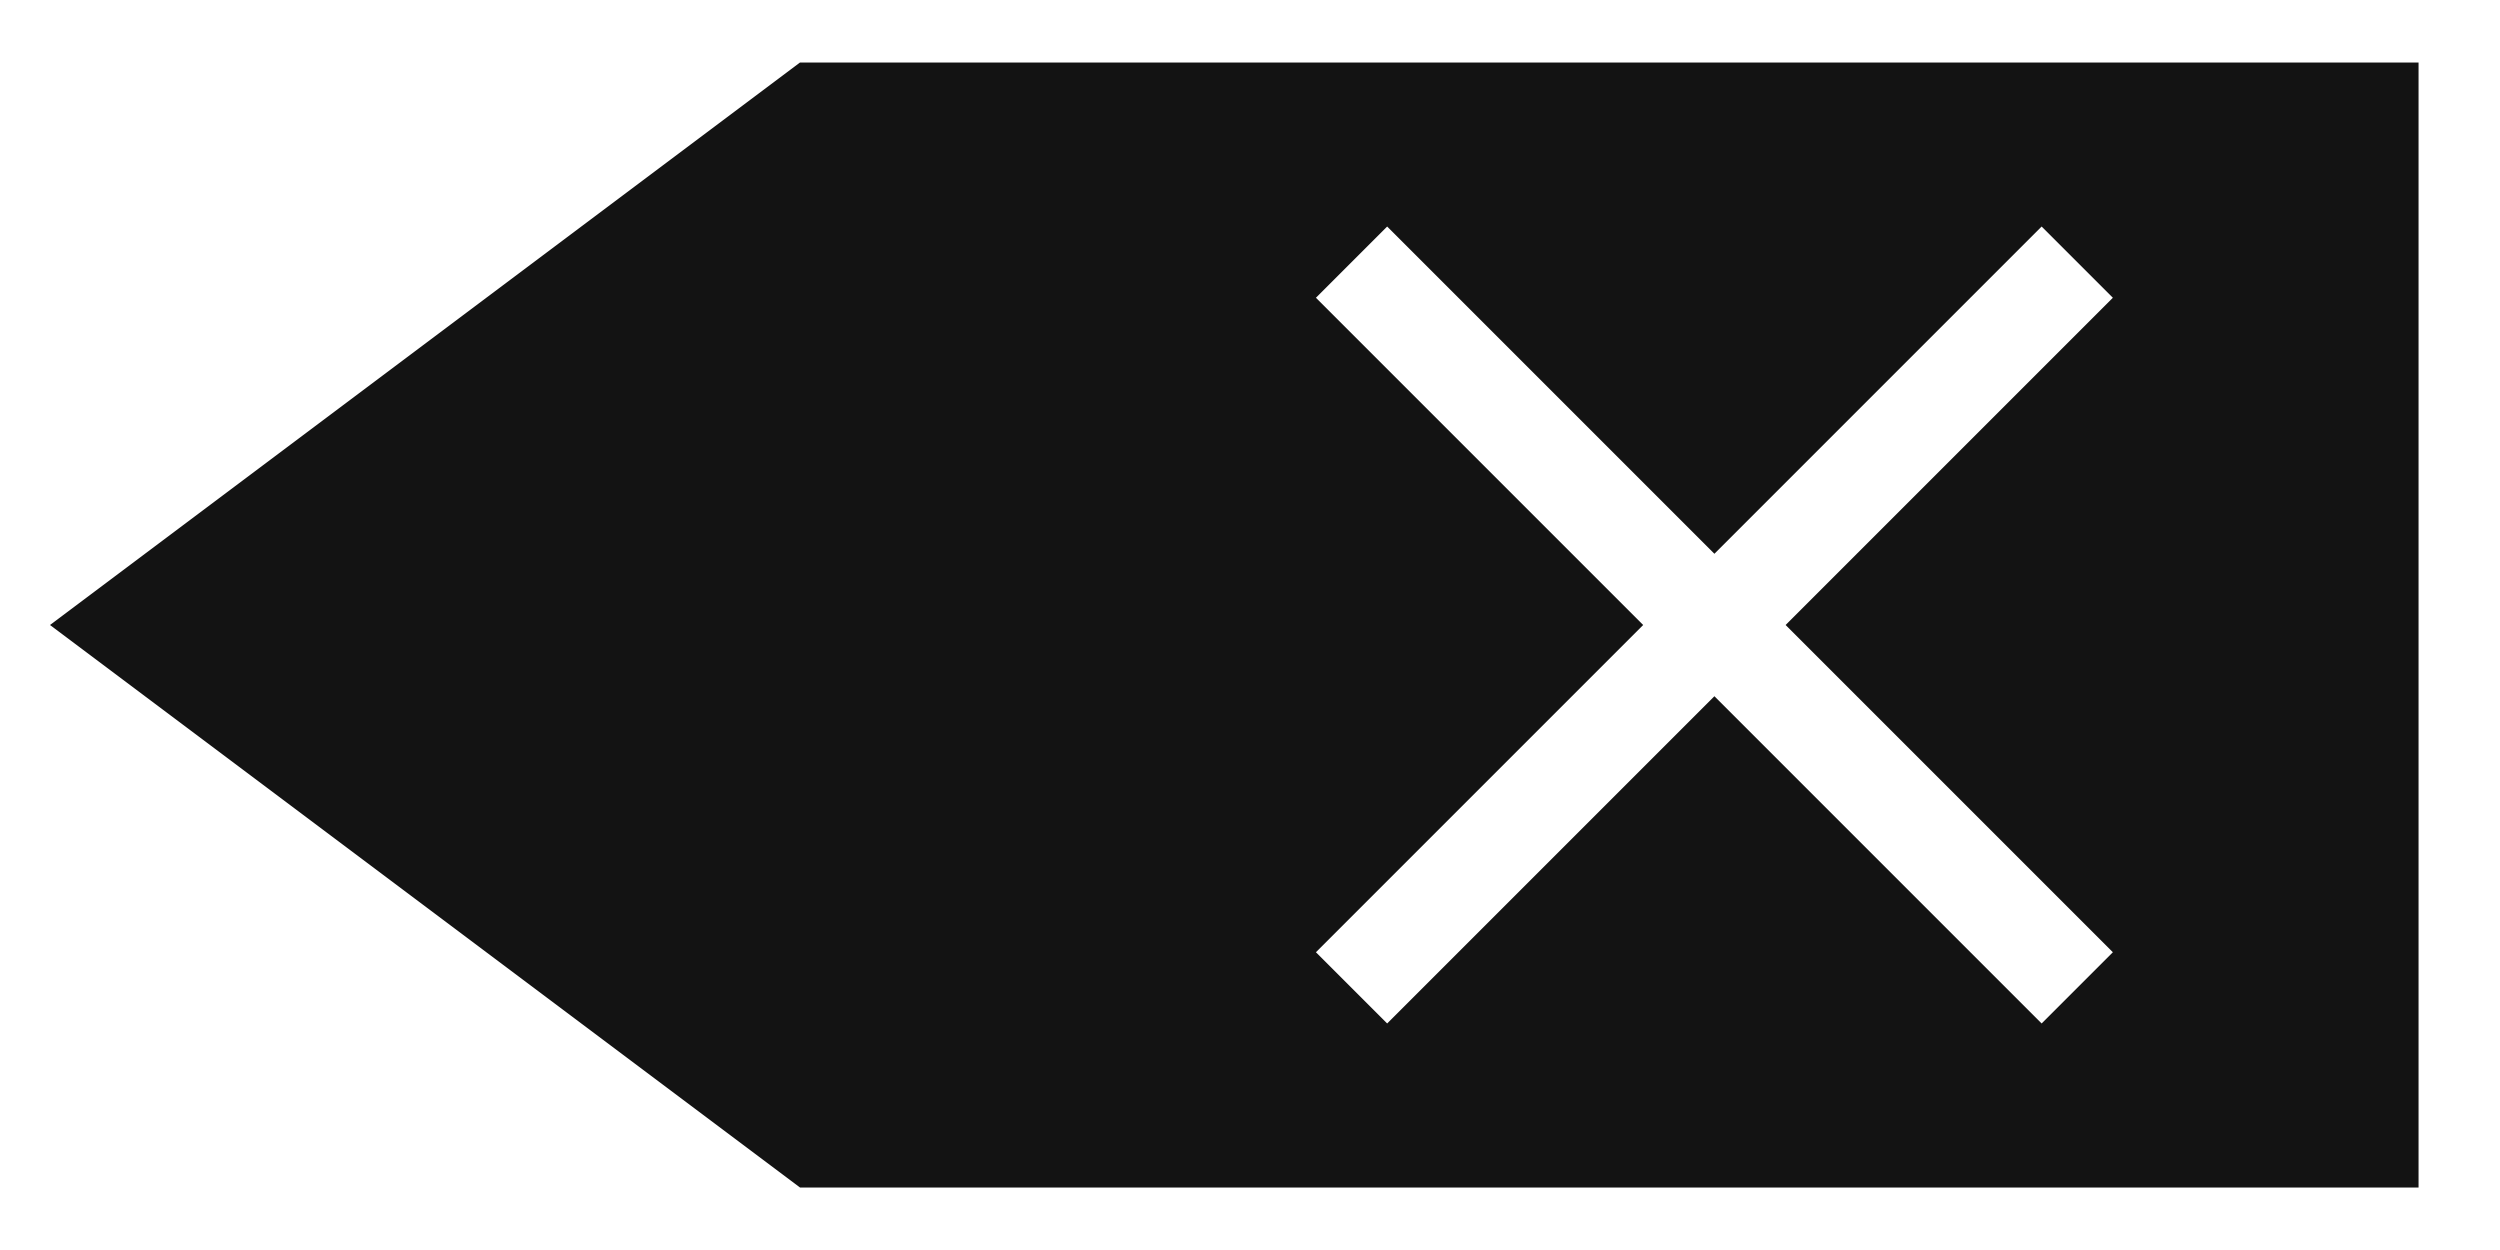 <?xml version="1.0" encoding="UTF-8" standalone="no"?><!DOCTYPE svg PUBLIC "-//W3C//DTD SVG 1.1//EN" "http://www.w3.org/Graphics/SVG/1.1/DTD/svg11.dtd"><svg width="100%" height="100%" viewBox="0 0 100 50" version="1.1" xmlns="http://www.w3.org/2000/svg" xmlns:xlink="http://www.w3.org/1999/xlink" xml:space="preserve" xmlns:serif="http://www.serif.com/" style="fill-rule:evenodd;clip-rule:evenodd;stroke-linejoin:round;stroke-miterlimit:1.414;"><path d="M96.742,47.5l-64.742,0l-30,-22.5l30,-22.5l64.742,0l0,45Zm-28.166,-25.349l-13.09,-13.09l-2.849,2.849l13.09,13.09l-13.09,13.09l2.849,2.849l13.09,-13.09l13.089,13.09l2.849,-2.849l-13.09,-13.09l13.09,-13.09l-2.849,-2.849l-13.089,13.09Z" style="fill:#131313;"/></svg>